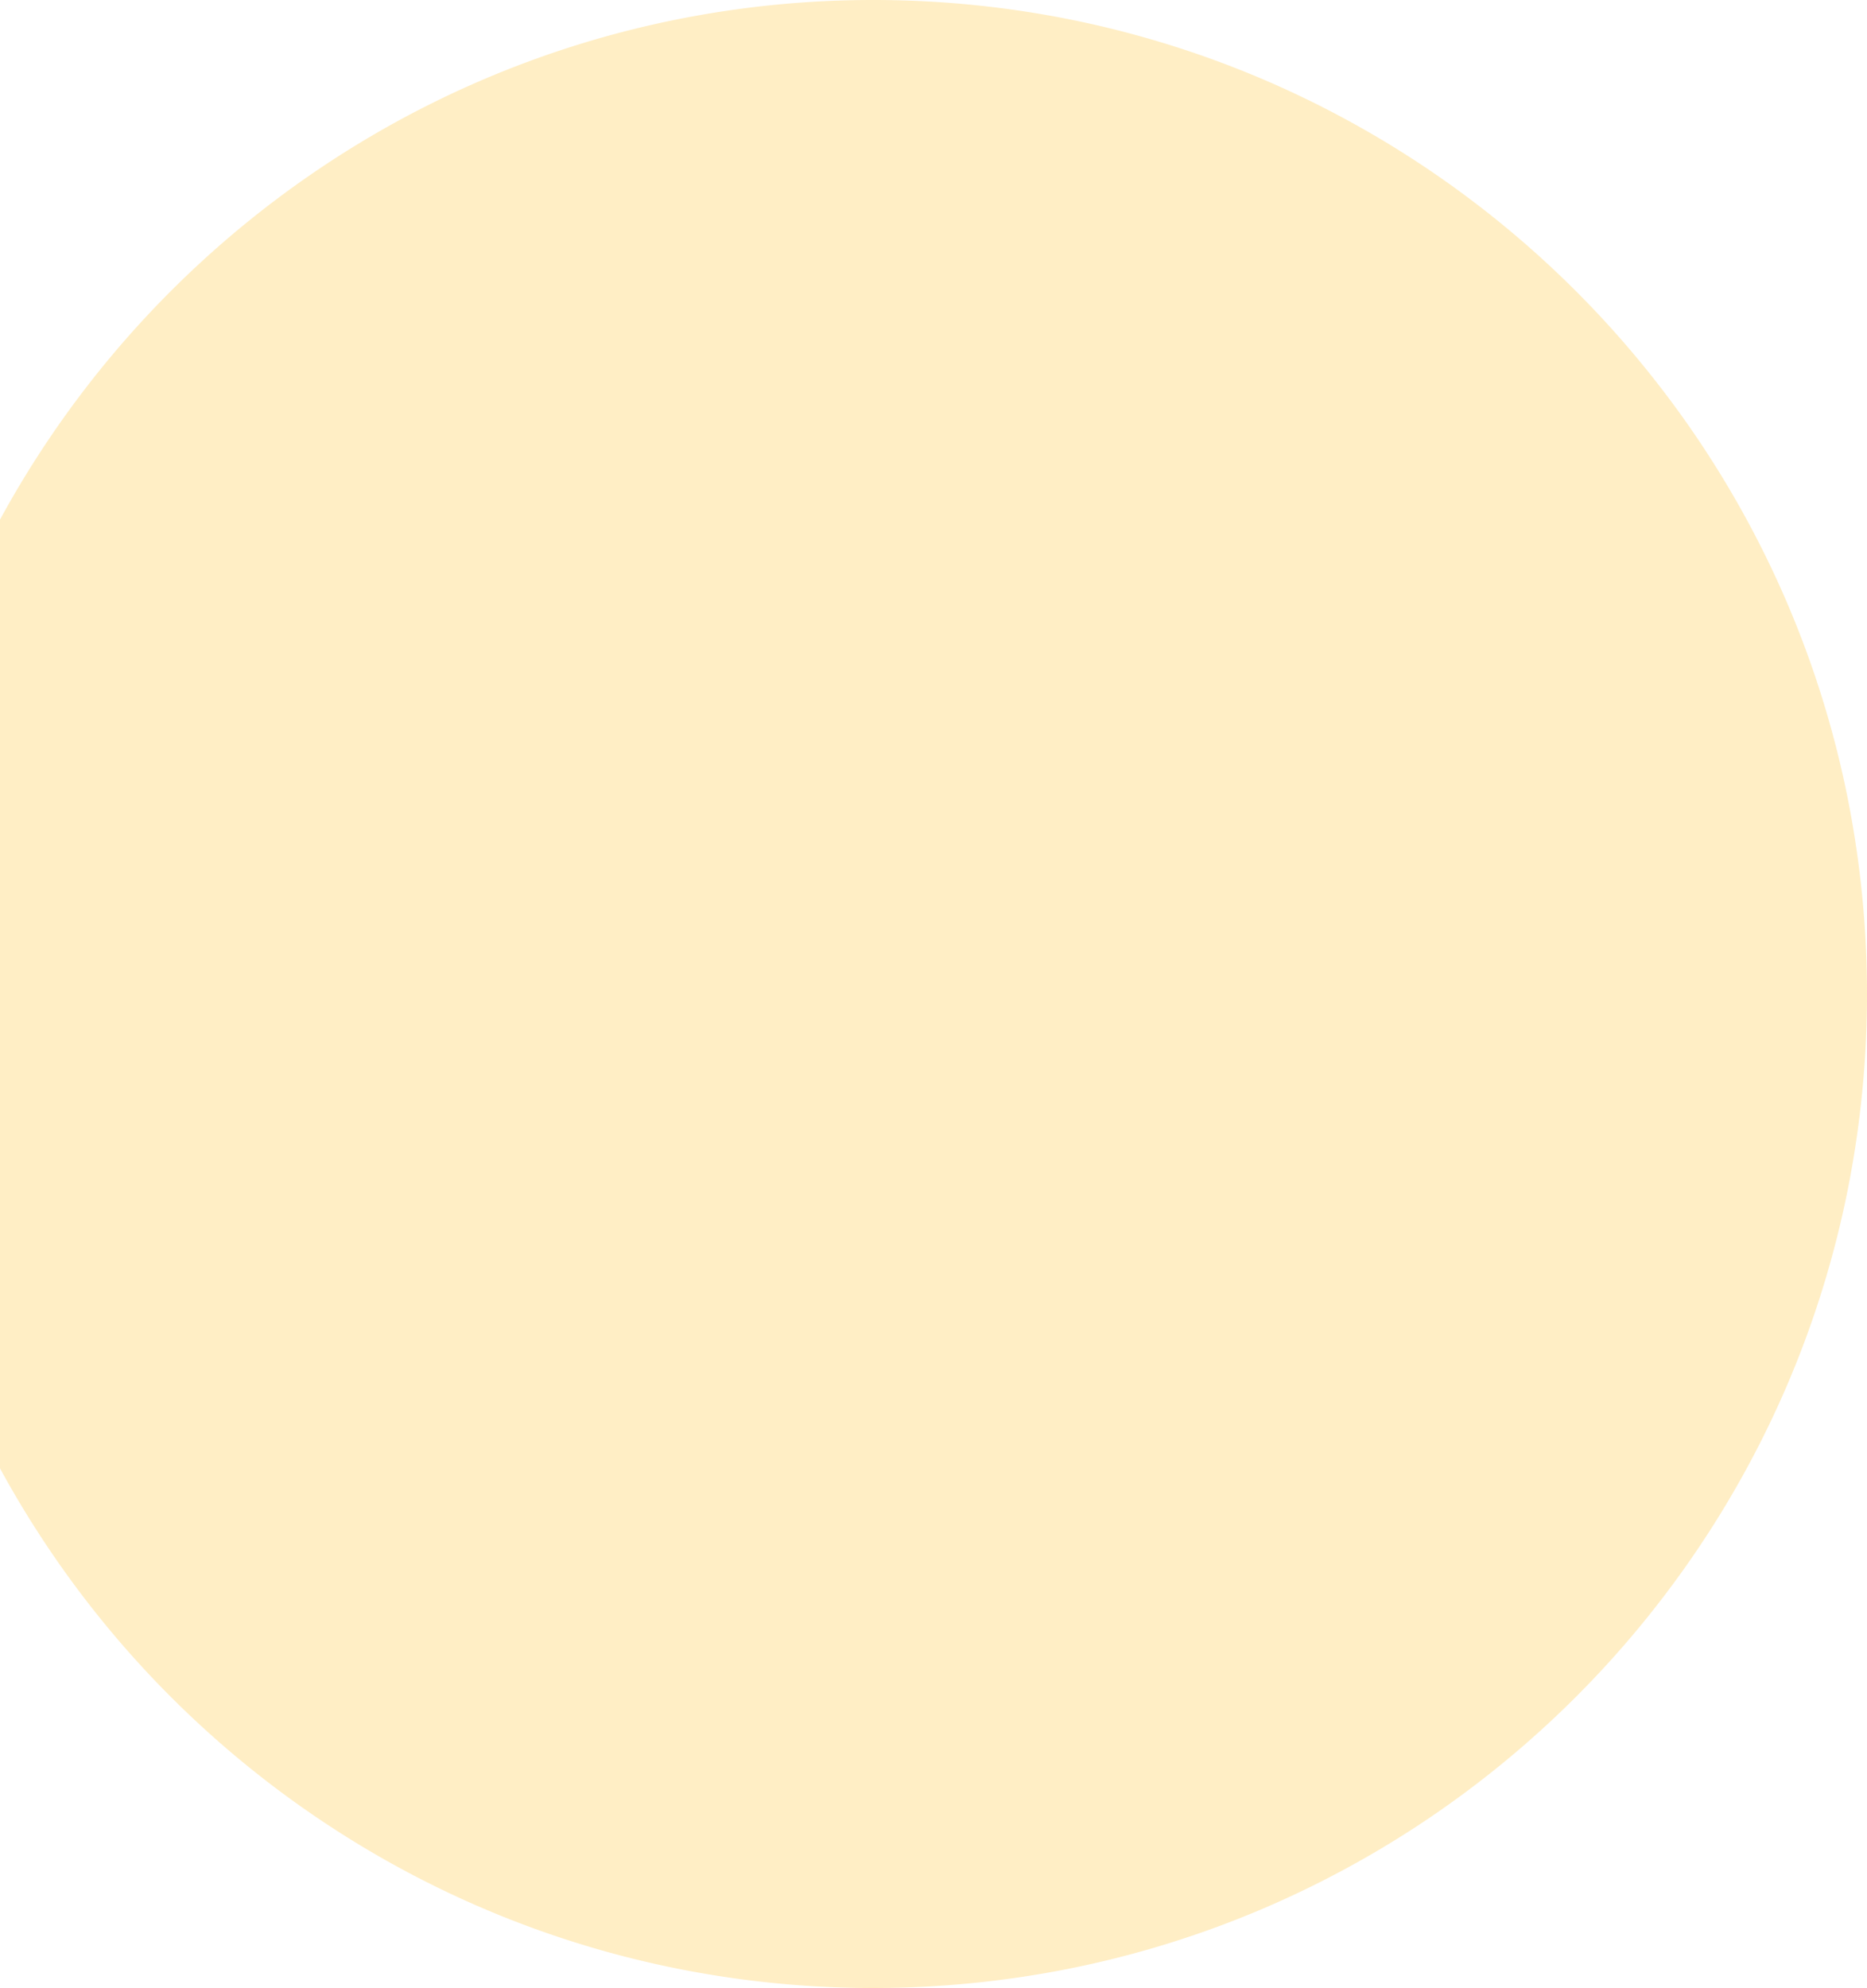 <svg xmlns="http://www.w3.org/2000/svg" width="264" height="281" viewBox="0 0 264 281">
  <path id="HalfElipse" d="M-228.5,317a140.753,140.753,0,0,1-38.441-5.324,139.794,139.794,0,0,1-34.375-14.994A141.169,141.169,0,0,1-352,243.549v-134.1a141.169,141.169,0,0,1,50.684-53.133,139.794,139.794,0,0,1,34.375-14.994A140.752,140.752,0,0,1-228.5,36a141.538,141.538,0,0,1,28.316,2.854,139.79,139.79,0,0,1,26.373,8.187A140.515,140.515,0,0,1-149.945,60a141.51,141.51,0,0,1,20.794,17.156A141.511,141.511,0,0,1-112,97.945a140.515,140.515,0,0,1,12.954,23.866,139.79,139.79,0,0,1,8.187,26.373A141.538,141.538,0,0,1-88,176.5a141.539,141.539,0,0,1-2.854,28.316,139.79,139.79,0,0,1-8.187,26.373A140.514,140.514,0,0,1-112,255.055a141.512,141.512,0,0,1-17.156,20.794A141.51,141.51,0,0,1-149.945,293a140.515,140.515,0,0,1-23.866,12.954,139.791,139.791,0,0,1-26.373,8.187A141.538,141.538,0,0,1-228.5,317Z" transform="translate(352 -36)" fill="#fec949" opacity="0.32"/>
</svg>

